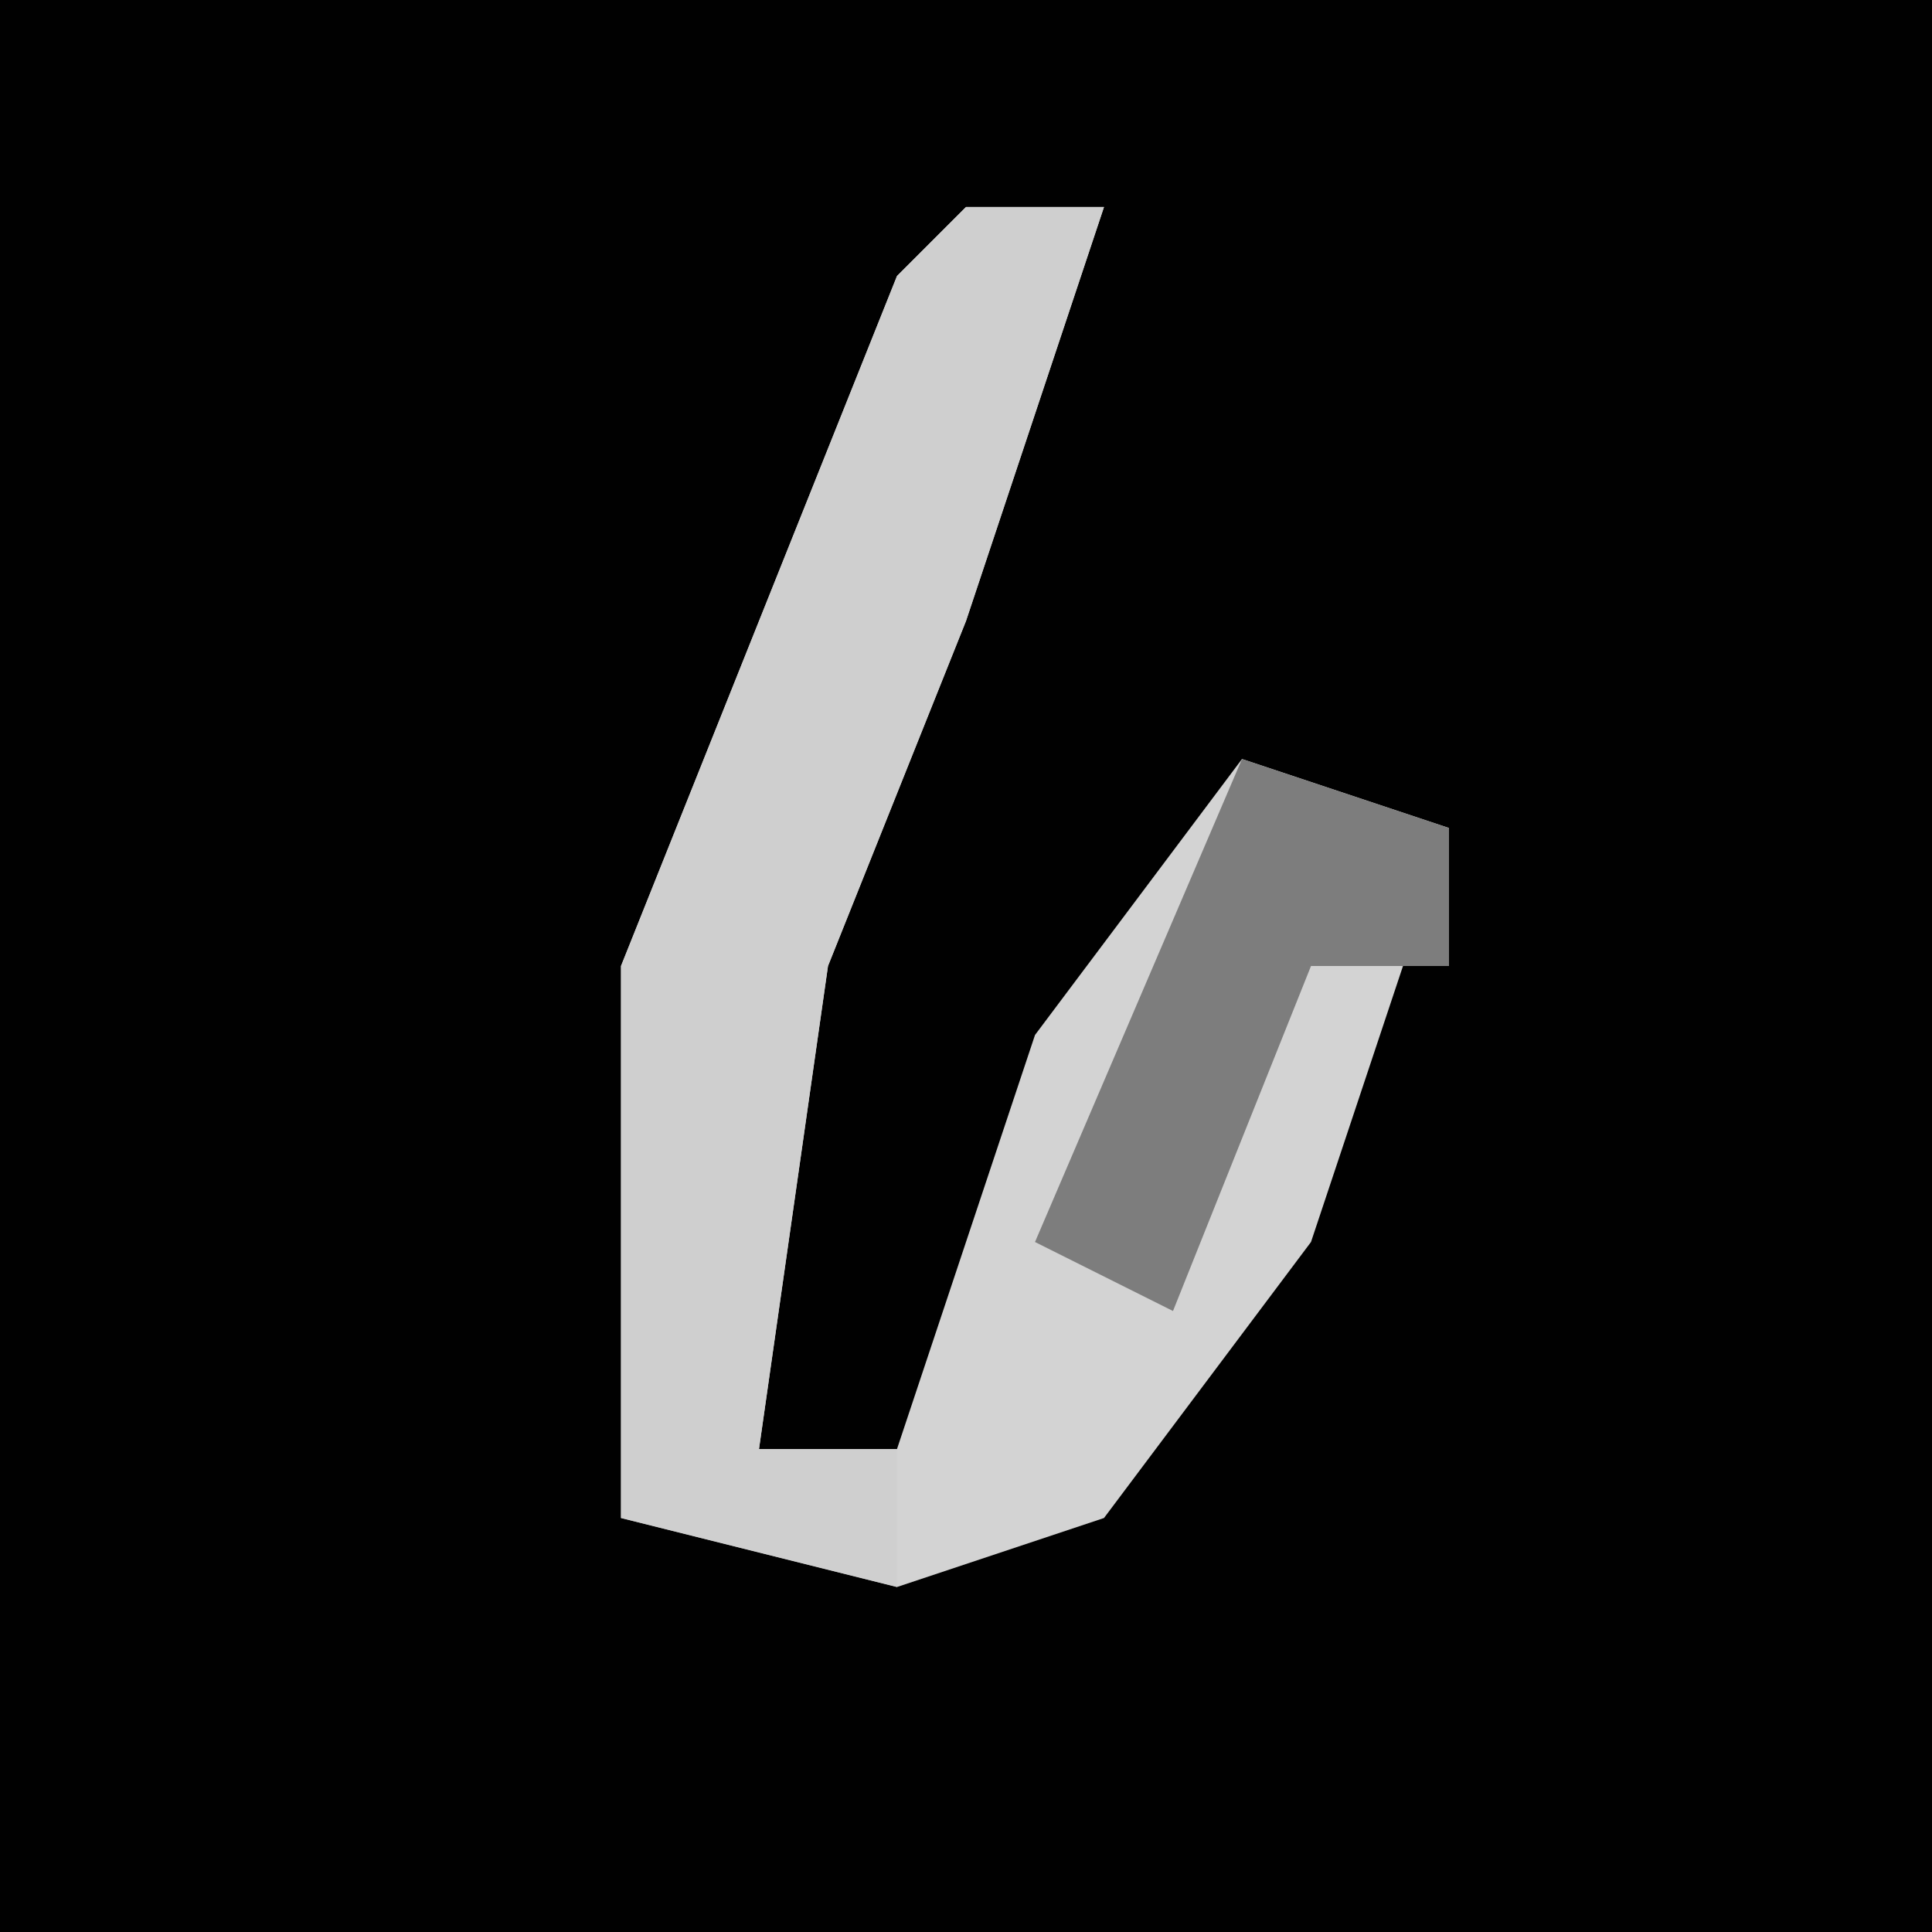 <?xml version="1.0" encoding="UTF-8"?>
<svg version="1.1" xmlns="http://www.w3.org/2000/svg" width="28" height="28">
<path d="M0,0 L28,0 L28,28 L0,28 Z " fill="#010101" transform="translate(0,0)"/>
<path d="M0,0 L2,0 L0,6 L-2,11 L-3,18 L-1,18 L1,12 L4,8 L7,9 L5,15 L2,19 L-1,20 L-5,19 L-5,11 L-1,1 Z " fill="#D3D3D3" transform="translate(14,3)"/>
<path d="M0,0 L2,0 L0,6 L-2,11 L-3,18 L-1,18 L-1,20 L-5,19 L-5,11 L-1,1 Z " fill="#CFCFCF" transform="translate(14,3)"/>
<path d="M0,0 L3,1 L3,3 L1,3 L-1,8 L-3,7 Z " fill="#7D7D7D" transform="translate(18,11)"/>
</svg>
